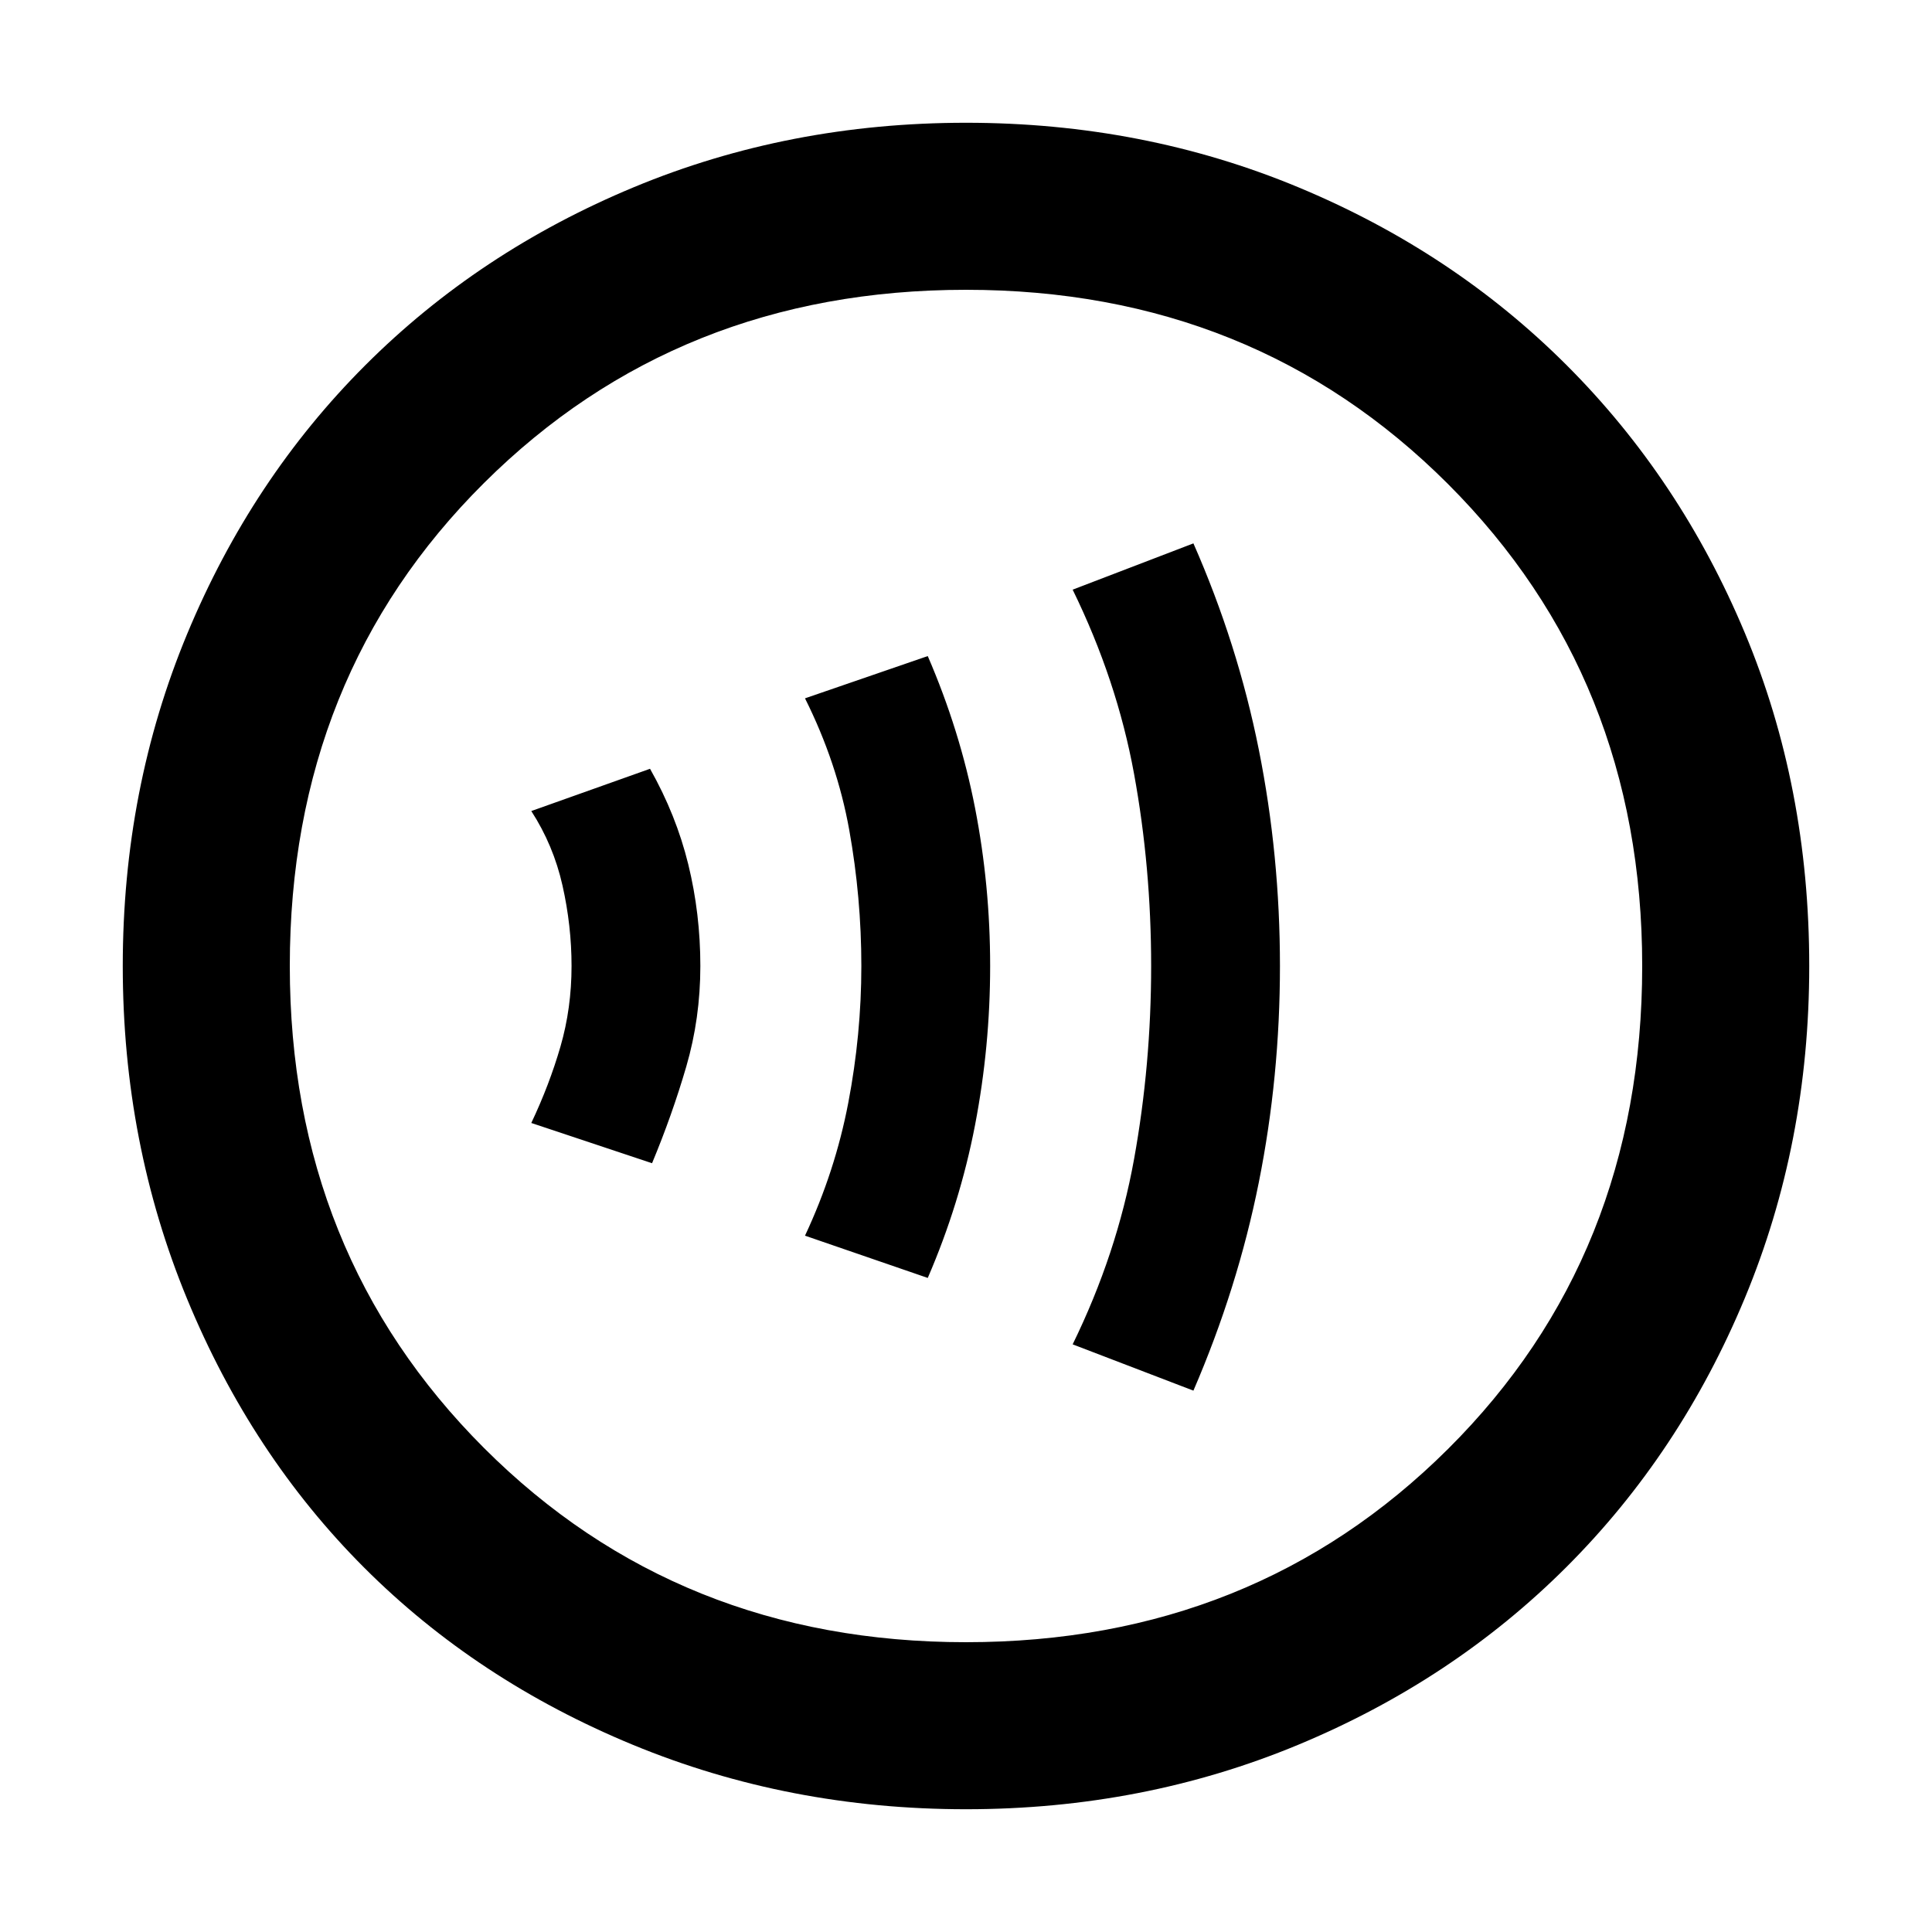 <svg xmlns="http://www.w3.org/2000/svg" height="48" width="48"><path d="M29.65 34.55Q30.75 32 31.275 29.375Q31.8 26.75 31.8 24Q31.8 21.25 31.275 18.625Q30.75 16 29.65 13.5L26.65 14.65Q27.75 16.9 28.175 19.225Q28.6 21.55 28.6 24Q28.6 26.45 28.175 28.8Q27.75 31.15 26.65 33.4ZM23.05 31.75Q23.85 29.9 24.225 27.95Q24.6 26 24.6 24Q24.6 22 24.225 20.075Q23.85 18.15 23.05 16.3L20 17.35Q20.8 18.95 21.1 20.625Q21.4 22.3 21.4 24Q21.4 25.7 21.075 27.4Q20.75 29.1 20 30.7ZM16.2 28.9Q16.7 27.7 17.05 26.5Q17.4 25.3 17.4 24Q17.4 22.7 17.1 21.475Q16.8 20.25 16.15 19.1L13.2 20.15Q13.75 21 13.975 22Q14.2 23 14.2 24Q14.2 25.05 13.925 26Q13.65 26.95 13.2 27.9ZM24 44.95Q19.6 44.95 15.725 43.35Q11.85 41.75 9.05 38.95Q6.25 36.15 4.65 32.275Q3.05 28.4 3.05 24Q3.05 19.6 4.65 15.75Q6.25 11.9 9.075 9.075Q11.9 6.25 15.75 4.65Q19.6 3.05 24 3.05Q28.4 3.05 32.25 4.65Q36.1 6.25 38.925 9.075Q41.75 11.9 43.35 15.725Q44.95 19.55 44.95 24Q44.95 28.4 43.35 32.25Q41.75 36.1 38.925 38.925Q36.1 41.75 32.25 43.35Q28.4 44.95 24 44.95ZM23.1 24Q23.1 24 23.1 24Q23.1 24 23.1 24Q23.1 24 23.1 24Q23.1 24 23.1 24Q23.1 24 23.1 24Q23.1 24 23.1 24Q23.1 24 23.1 24Q23.1 24 23.1 24ZM24 40.8Q31.15 40.8 35.975 36Q40.8 31.2 40.8 24Q40.8 16.85 35.975 12.025Q31.15 7.2 24 7.2Q16.85 7.2 12.025 12Q7.2 16.8 7.2 24Q7.2 31.15 12.025 35.975Q16.85 40.8 24 40.8Z"/></svg>